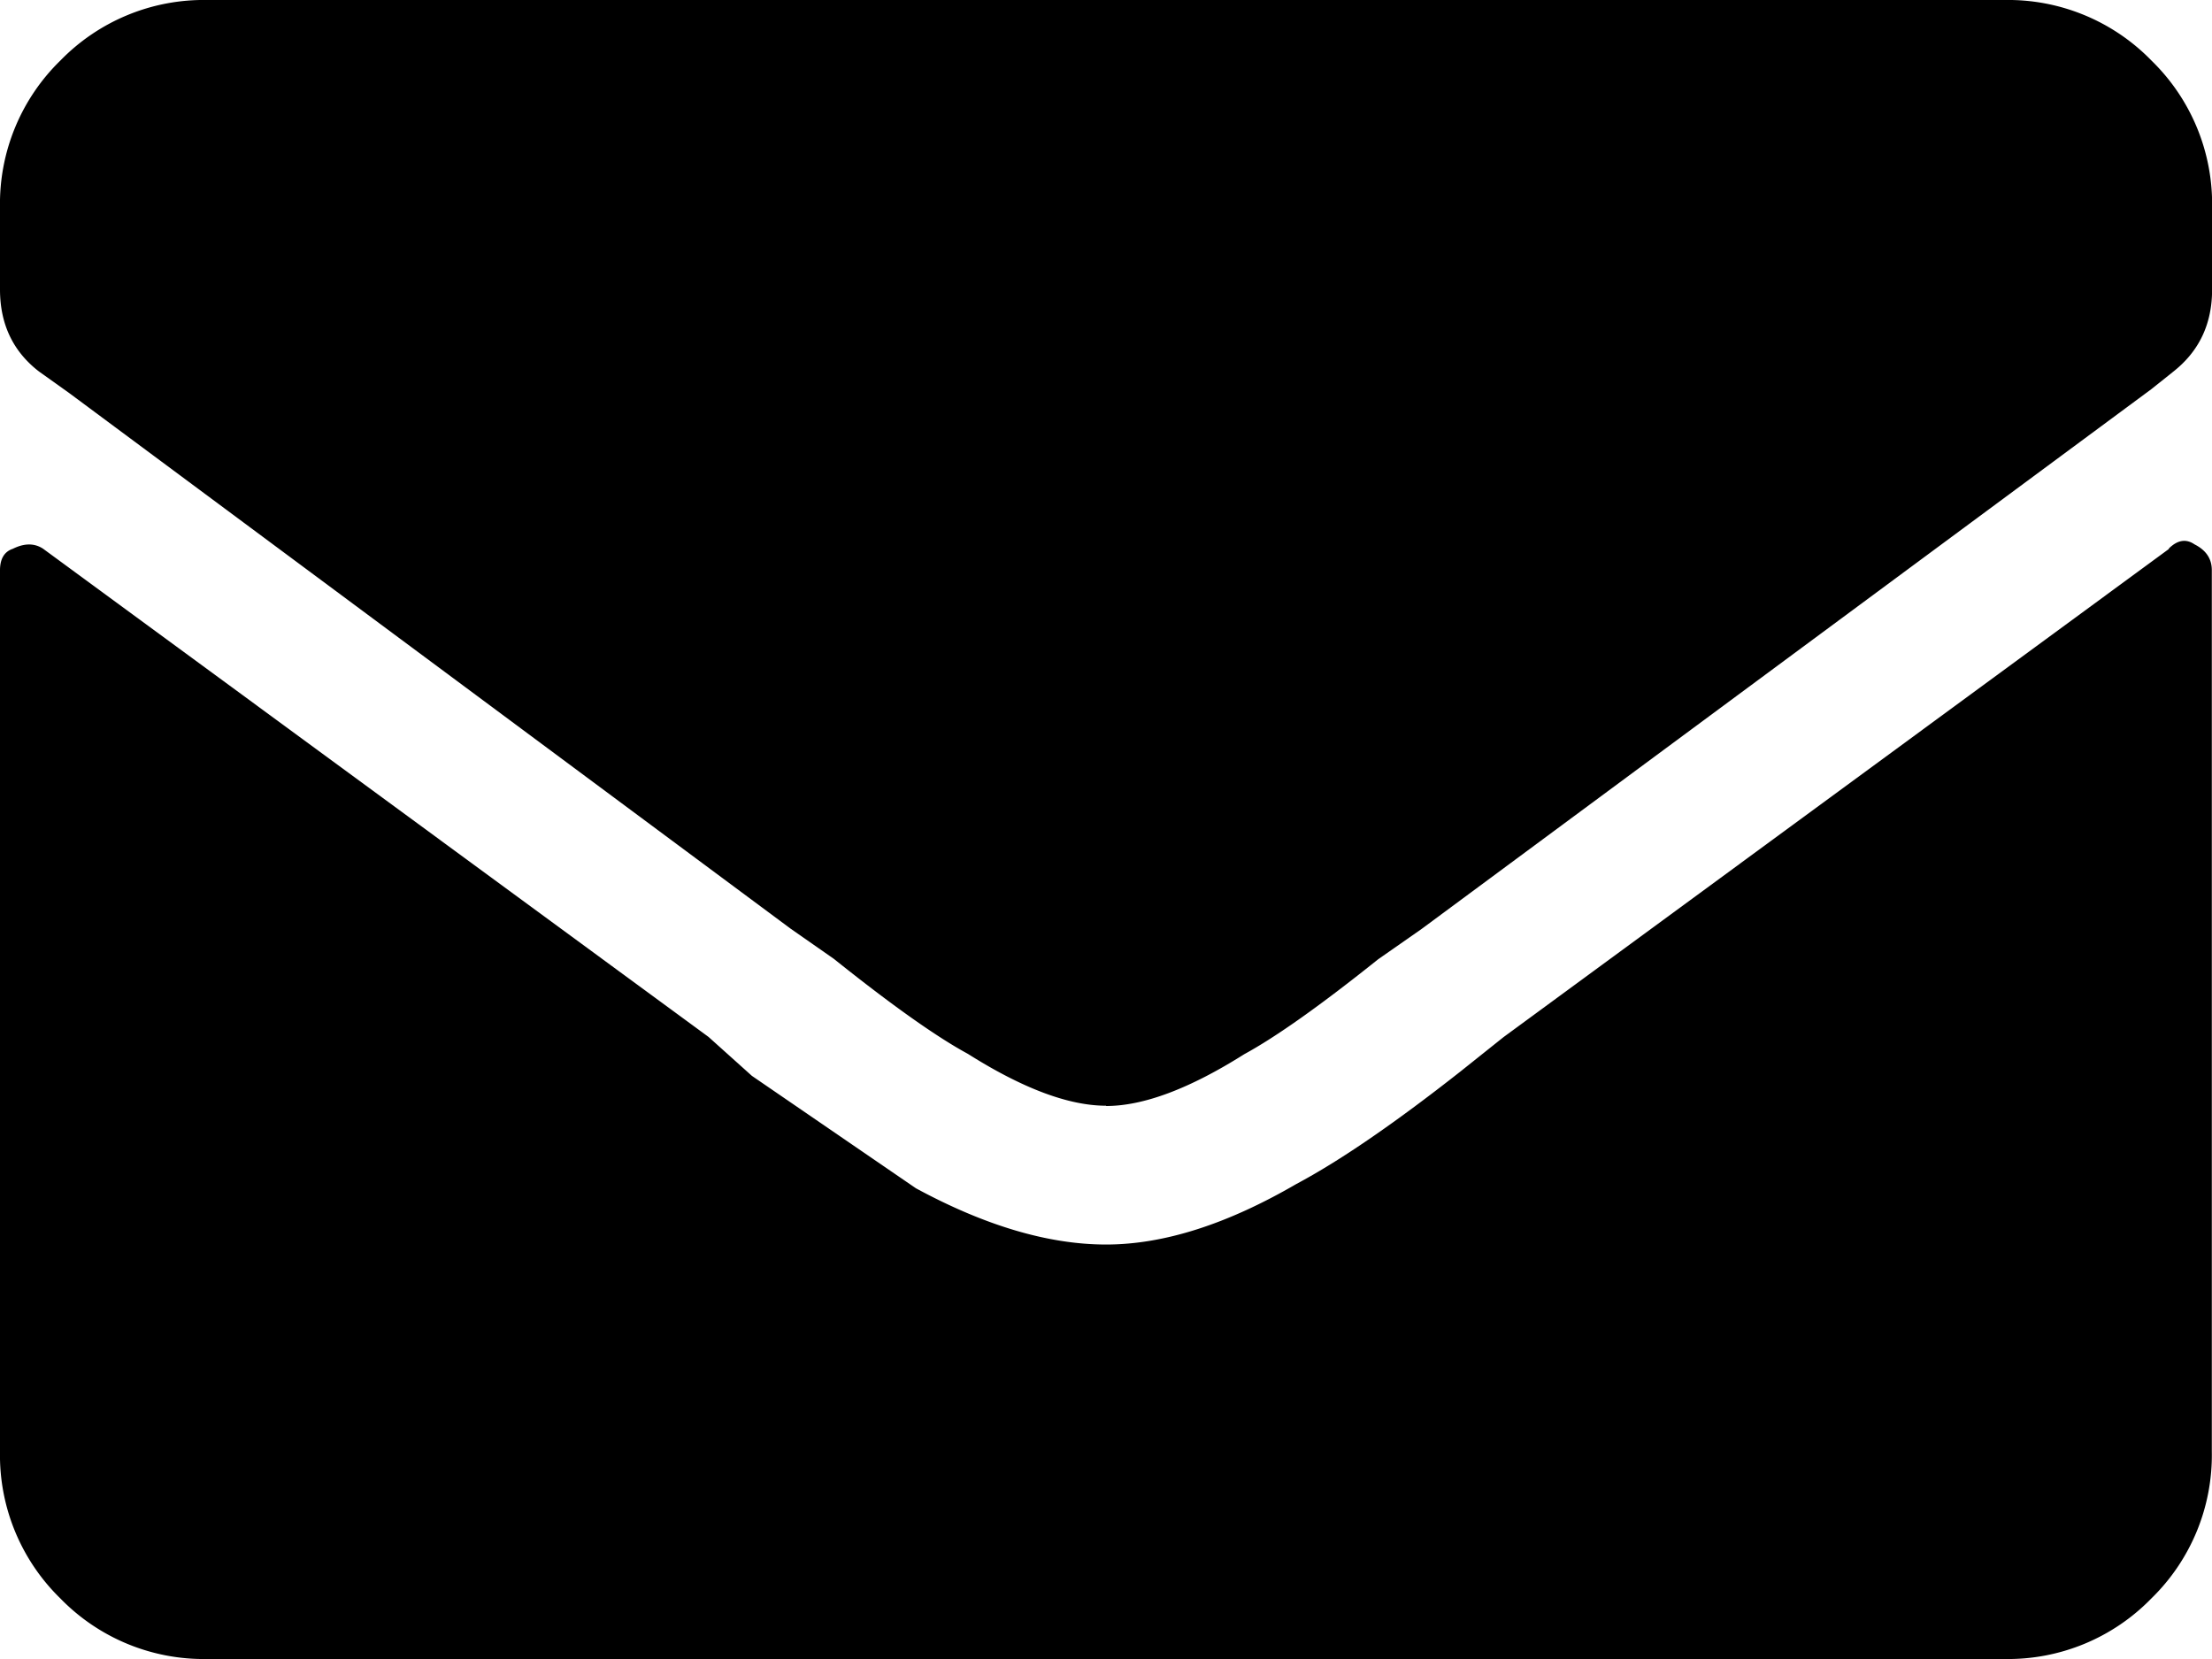 <svg xmlns="http://www.w3.org/2000/svg" width="24" height="18" fill="none"  xmlns:v="https://vecta.io/nano"><path d="M23.53 5.953c.094-.094.188-.11.28-.047.125.063.188.156.188.28v9.563a2.17 2.17 0 0 1-.656 1.594A2.17 2.17 0 0 1 21.75 18H2.25a2.17 2.17 0 0 1-1.594-.656A2.17 2.17 0 0 1 0 15.75V6.188c0-.125.047-.203.14-.234.125-.062.234-.062.328 0l7.22 5.297.47.422 1.78 1.22c.75.406 1.438.61 2.063.61s1.313-.22 2.063-.656c.47-.25 1.063-.656 1.78-1.22l.47-.375 7.22-5.297zM12 12c.406 0 .906-.187 1.5-.562.344-.187.828-.53 1.453-1.03l.47-.328 7.922-5.86.234-.187c.28-.22.422-.516.422-.89v-.89a2.17 2.17 0 0 0-.656-1.594A2.17 2.17 0 0 0 21.75 0H2.25A2.17 2.17 0 0 0 .656.656 2.17 2.17 0 0 0 0 2.25v.89c0 .375.14.672.422.89l.328.234 7.828 5.812.47.328c.625.5 1.11.844 1.453 1.03.594.375 1.094.563 1.5.563z" fill="#000"/></svg>